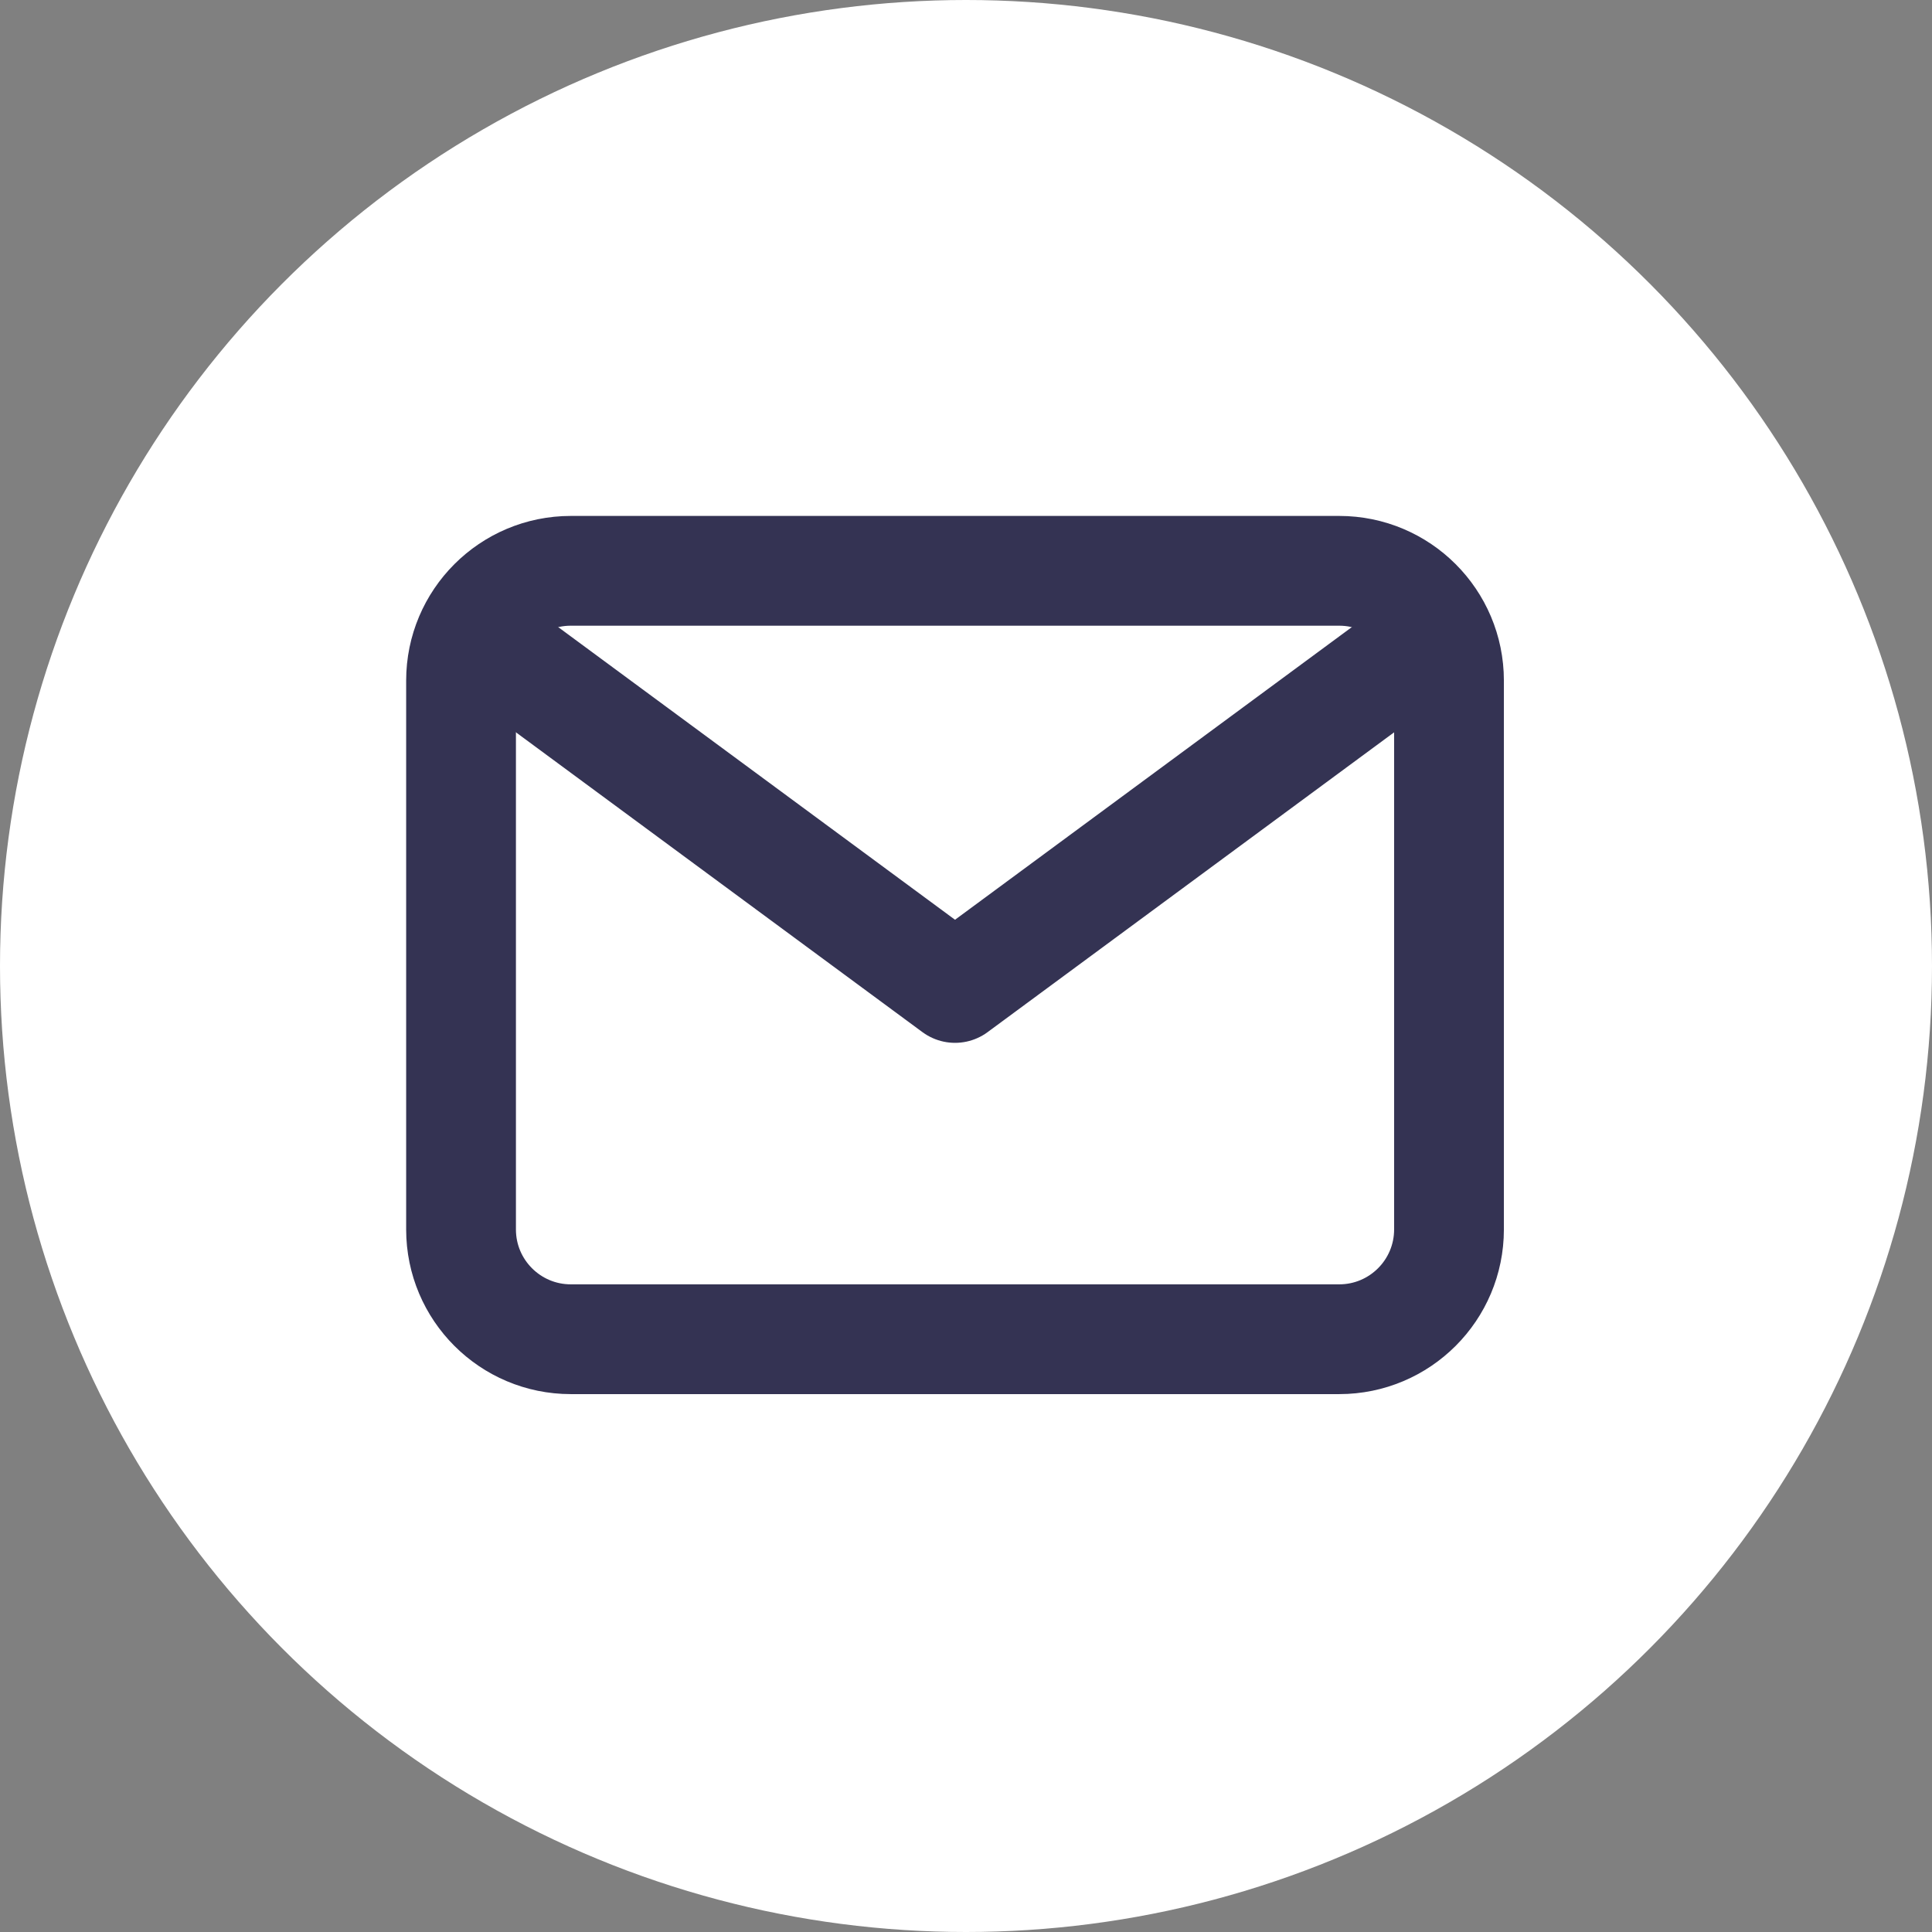<svg width="88" height="88" viewBox="0 0 88 88" fill="none" xmlns="http://www.w3.org/2000/svg">
<rect x="0" y="0" width="88" height="88" fill="#808080" stroke="none"/>
<circle cx="44" cy="44" r="44" fill="white"/>
<path d="M23.5 30.25L43.5 45L63.5 30.25" stroke="#343353" stroke-width="5" stroke-linecap="round" stroke-linejoin="round"/>
<path d="M61 26H26C23.239 26 21 28.239 21 31V56C21 58.761 23.239 61 26 61H61C63.761 61 66 58.761 66 56V31C66 28.239 63.761 26 61 26Z" stroke="#343353" stroke-width="5" stroke-linecap="round" stroke-linejoin="round"/>
</svg>

